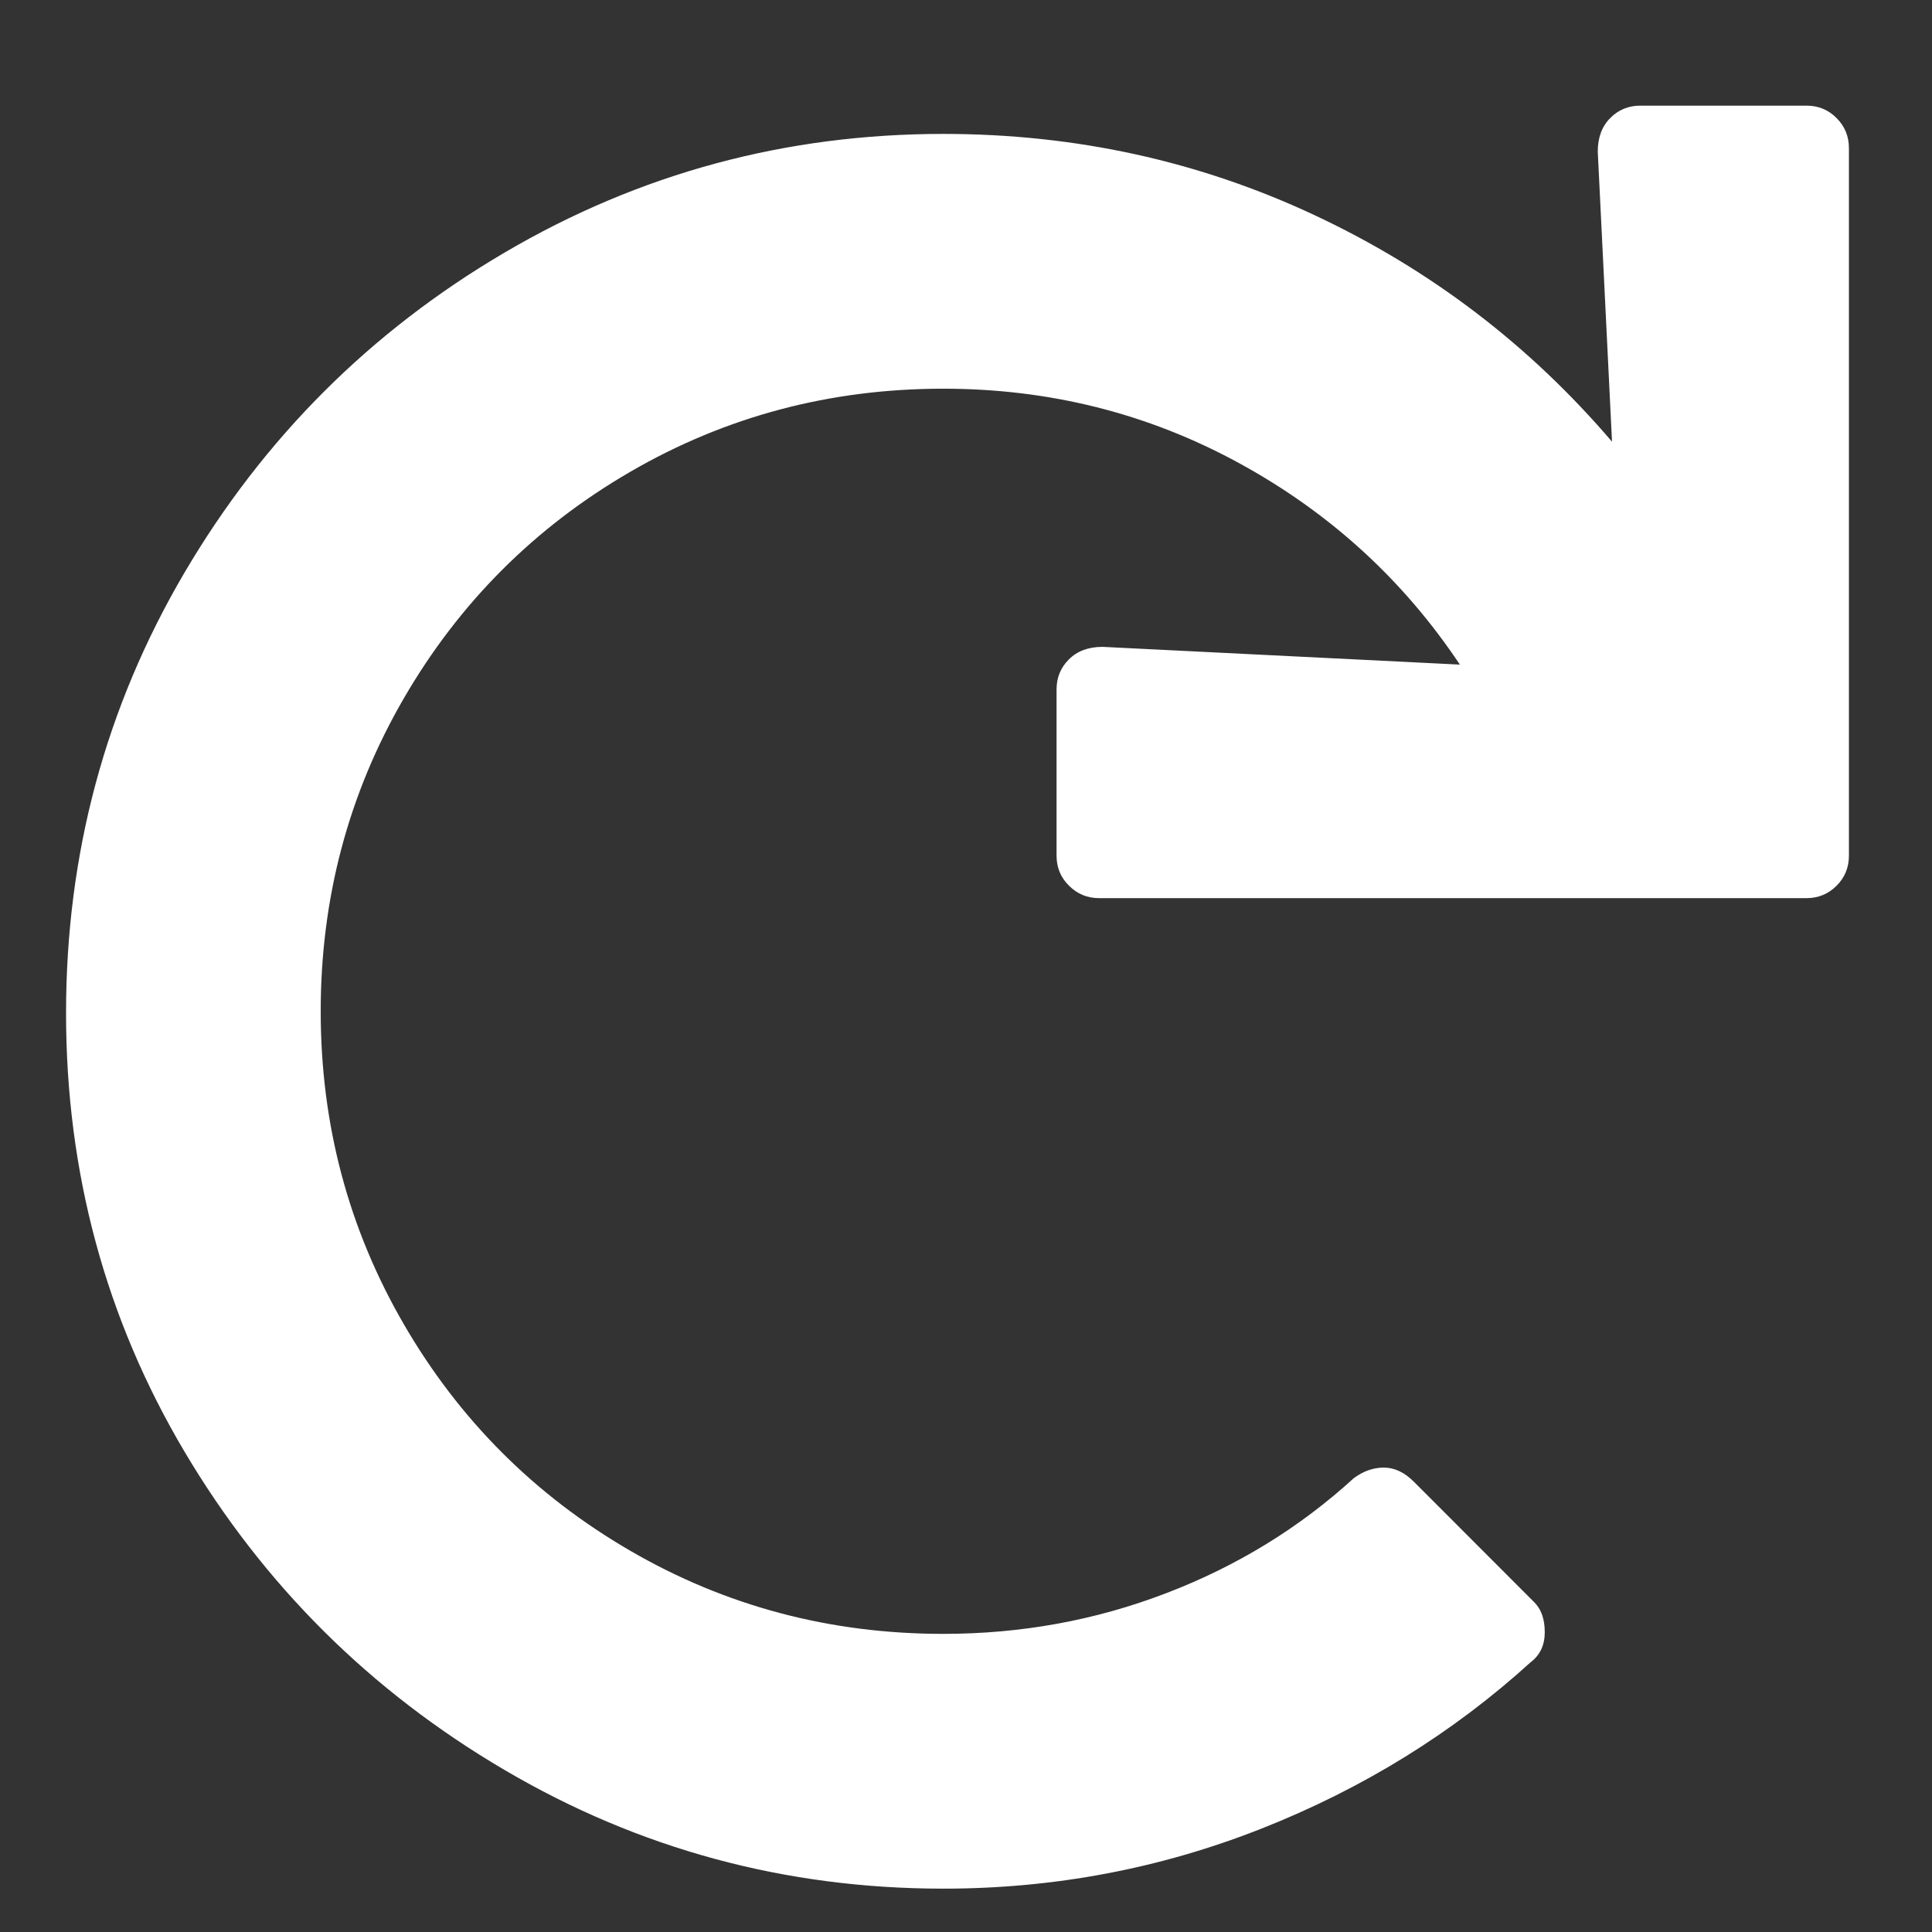<?xml version="1.0" encoding="UTF-8"?>
<svg width="16px" height="16px" viewBox="0 0 16 16" version="1.1" xmlns="http://www.w3.org/2000/svg" xmlns:xlink="http://www.w3.org/1999/xlink">
    <rect x="0" y="0" width="16" height="16" fill="#333333" stroke="none"/>
    <!-- Generator: Sketch 51.2 (57519) - http://www.bohemiancoding.com/sketch -->
    <title></title>
    <desc>Created with Sketch.</desc>
    <defs></defs>
    <g id="Screens" stroke="none" stroke-width="1" fill="none" fill-rule="evenodd">
        <g id="⟶-Questions-Copy" transform="translate(-126, -450)" fill="#FFFFFF">
            <g id="Answers">
                <g id="Group-3" transform="translate(63, 176)">
                    <g id="Group-2" transform="translate(42, 265)">
                        <path d="M35.961,9.875 C36.059,9.875 36.142,9.909 36.21,9.978 C36.278,10.046 36.312,10.129 36.312,10.227 L36.312,16.086 C36.312,16.184 36.278,16.267 36.21,16.335 C36.142,16.403 36.059,16.438 35.961,16.438 L30.102,16.438 C30.004,16.438 29.921,16.403 29.853,16.335 C29.784,16.267 29.75,16.184 29.75,16.086 L29.75,14.709 C29.75,14.611 29.784,14.528 29.853,14.46 C29.921,14.392 30.014,14.357 30.131,14.357 L33.09,14.504 C32.621,13.801 32.011,13.244 31.259,12.834 C30.507,12.424 29.691,12.219 28.812,12.219 C27.875,12.219 27.011,12.448 26.22,12.907 C25.429,13.366 24.804,13.991 24.345,14.782 C23.886,15.573 23.656,16.438 23.656,17.375 C23.656,18.313 23.886,19.177 24.345,19.968 C24.804,20.759 25.429,21.384 26.22,21.843 C27.011,22.302 27.875,22.531 28.812,22.531 C29.457,22.531 30.072,22.419 30.658,22.194 C31.244,21.97 31.762,21.652 32.211,21.242 C32.289,21.184 32.372,21.154 32.46,21.154 C32.548,21.154 32.631,21.193 32.709,21.271 L33.705,22.268 C33.764,22.326 33.793,22.409 33.793,22.517 C33.793,22.624 33.754,22.707 33.676,22.766 C33.031,23.352 32.289,23.811 31.449,24.143 C30.609,24.475 29.73,24.641 28.812,24.641 C27.504,24.641 26.293,24.313 25.18,23.659 C24.066,23.005 23.183,22.126 22.528,21.022 C21.874,19.919 21.547,18.708 21.547,17.39 C21.547,16.071 21.874,14.855 22.528,13.742 C23.183,12.629 24.066,11.745 25.18,11.091 C26.293,10.437 27.504,10.109 28.812,10.109 C29.906,10.109 30.932,10.334 31.889,10.783 C32.846,11.232 33.666,11.857 34.35,12.658 L34.232,10.256 C34.232,10.139 34.267,10.046 34.335,9.978 C34.403,9.909 34.486,9.875 34.584,9.875 L35.961,9.875 Z" id=""></path>
                    </g>
                </g>
            </g>
        </g>
    </g>
</svg>